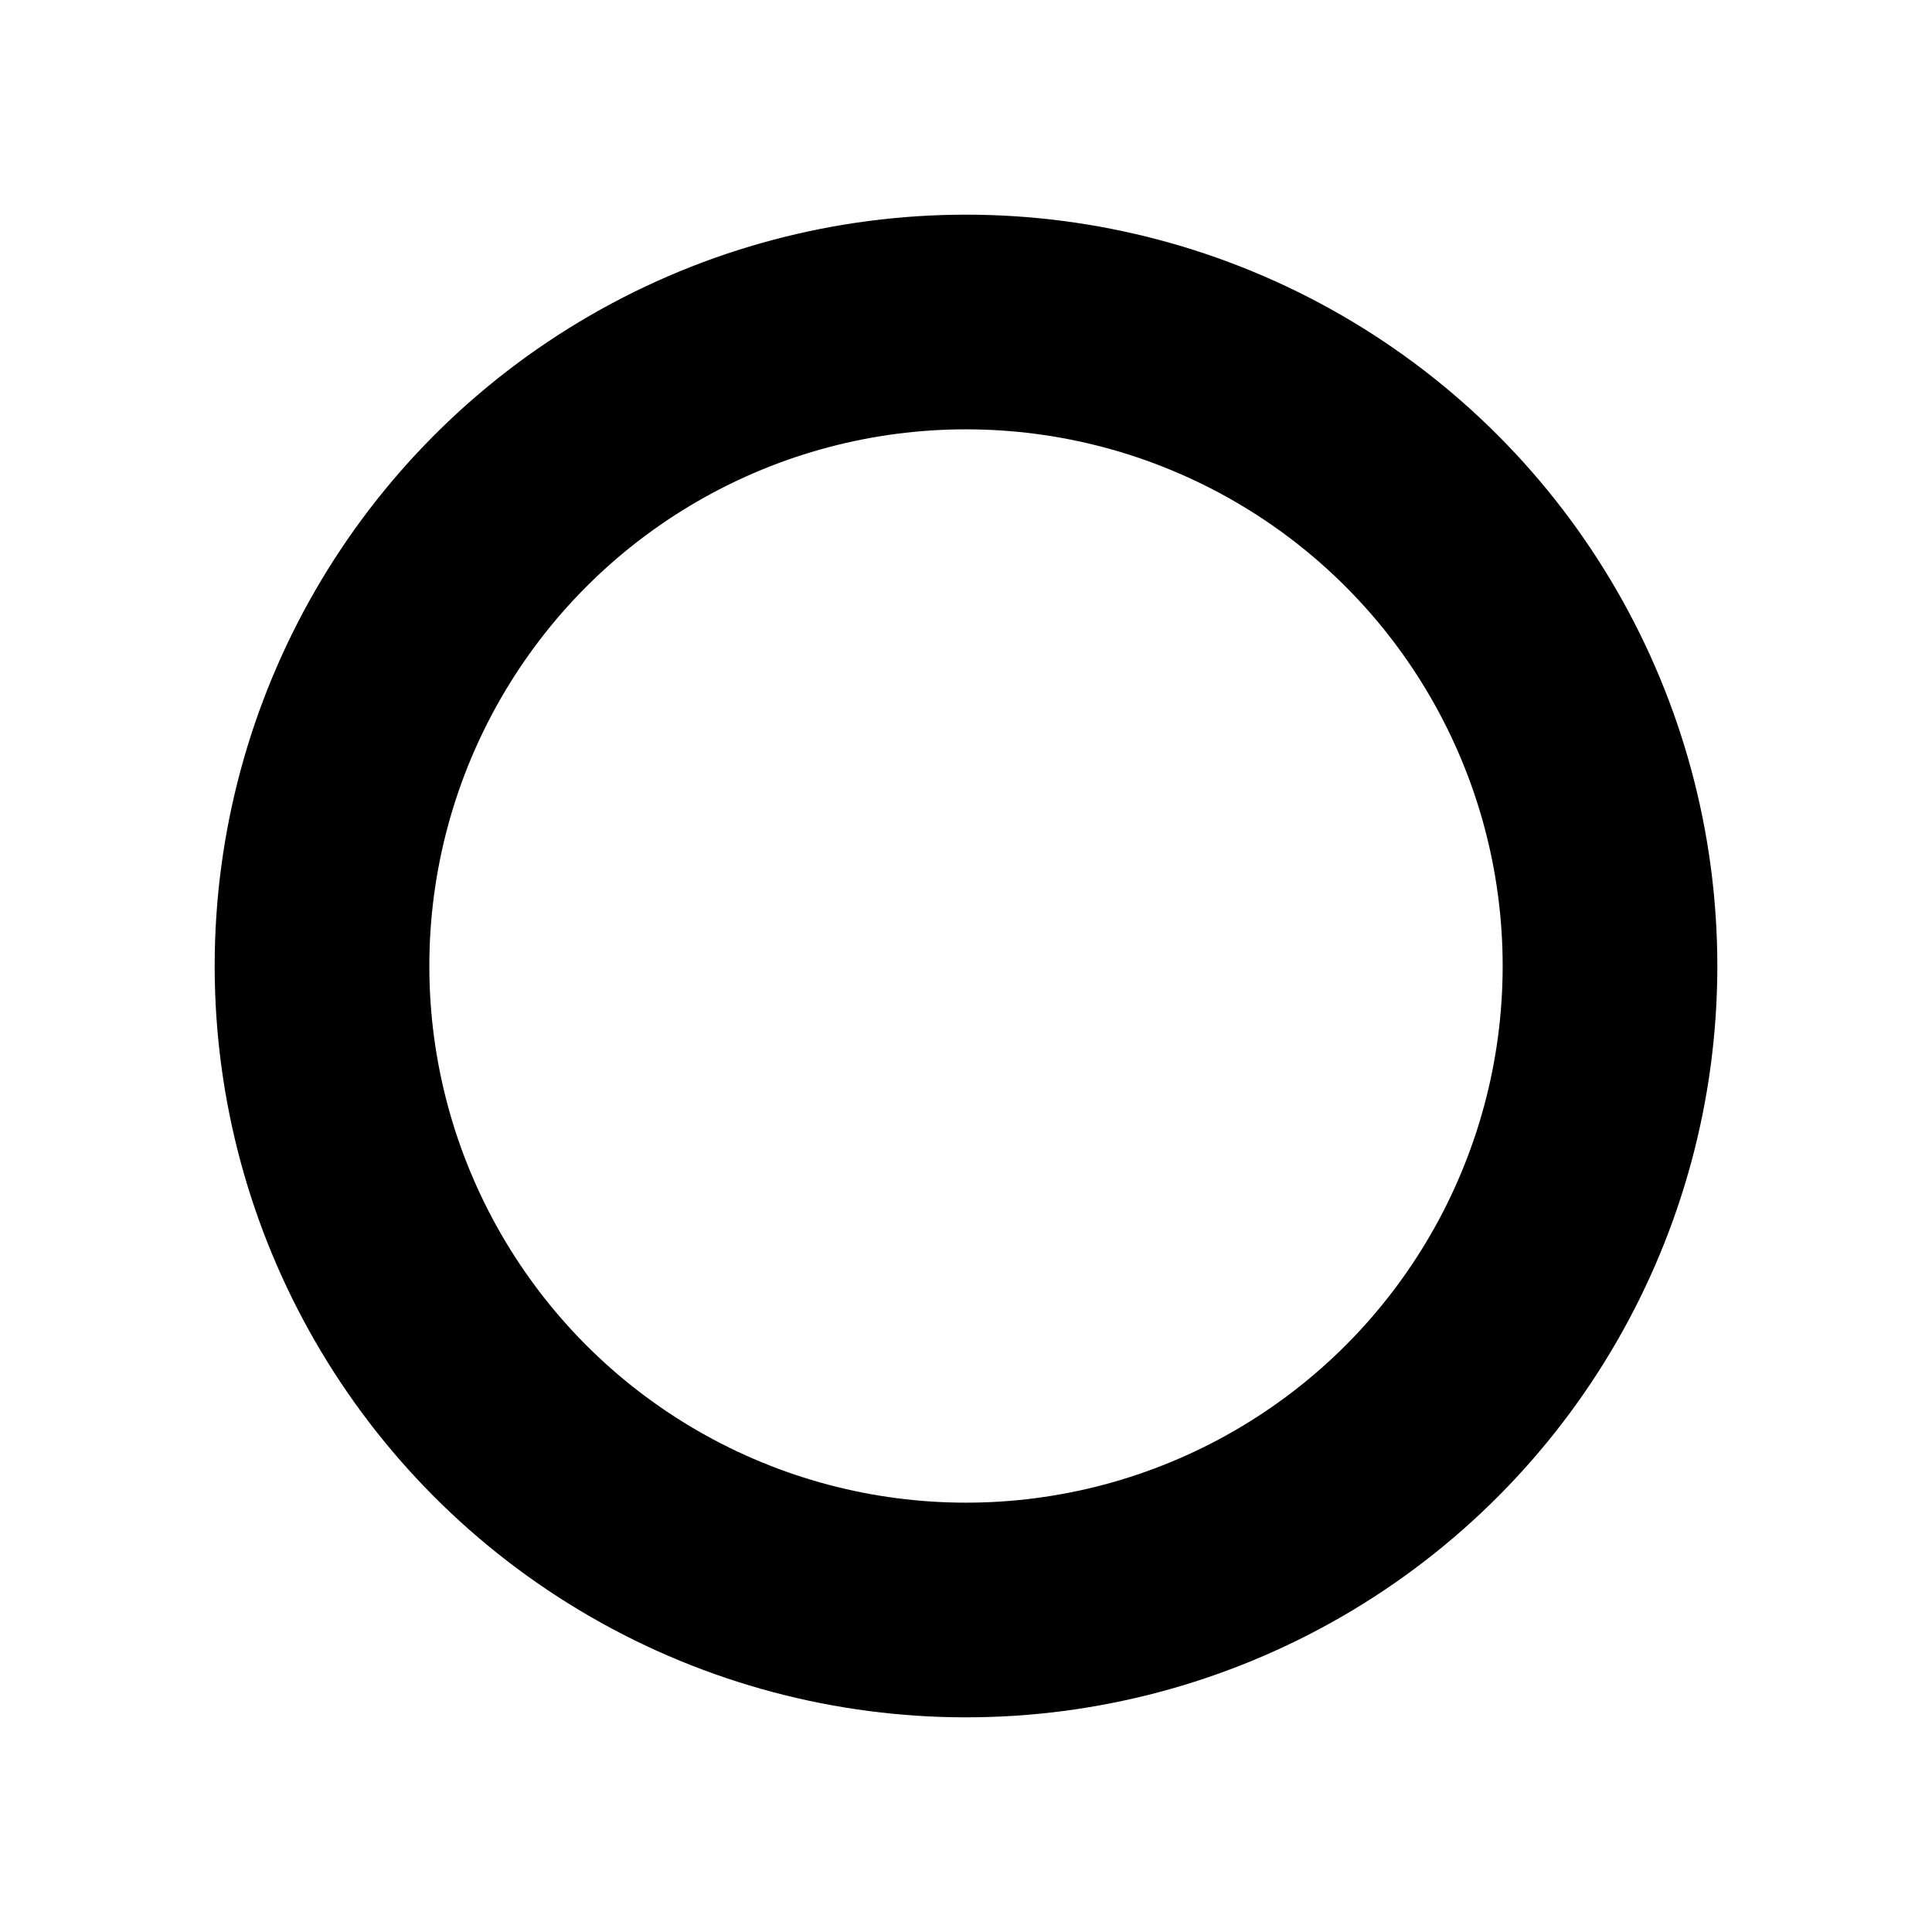 <svg width="18" height="18" viewBox="0 0 18 18" xmlns="http://www.w3.org/2000/svg">
    <g fill="none" fill-rule="evenodd">
        <path d="M0 0h18v18H0z"/>
        <circle stroke="#000" stroke-width="2" cx="9" cy="9" r="6"/>
    </g>
</svg>
